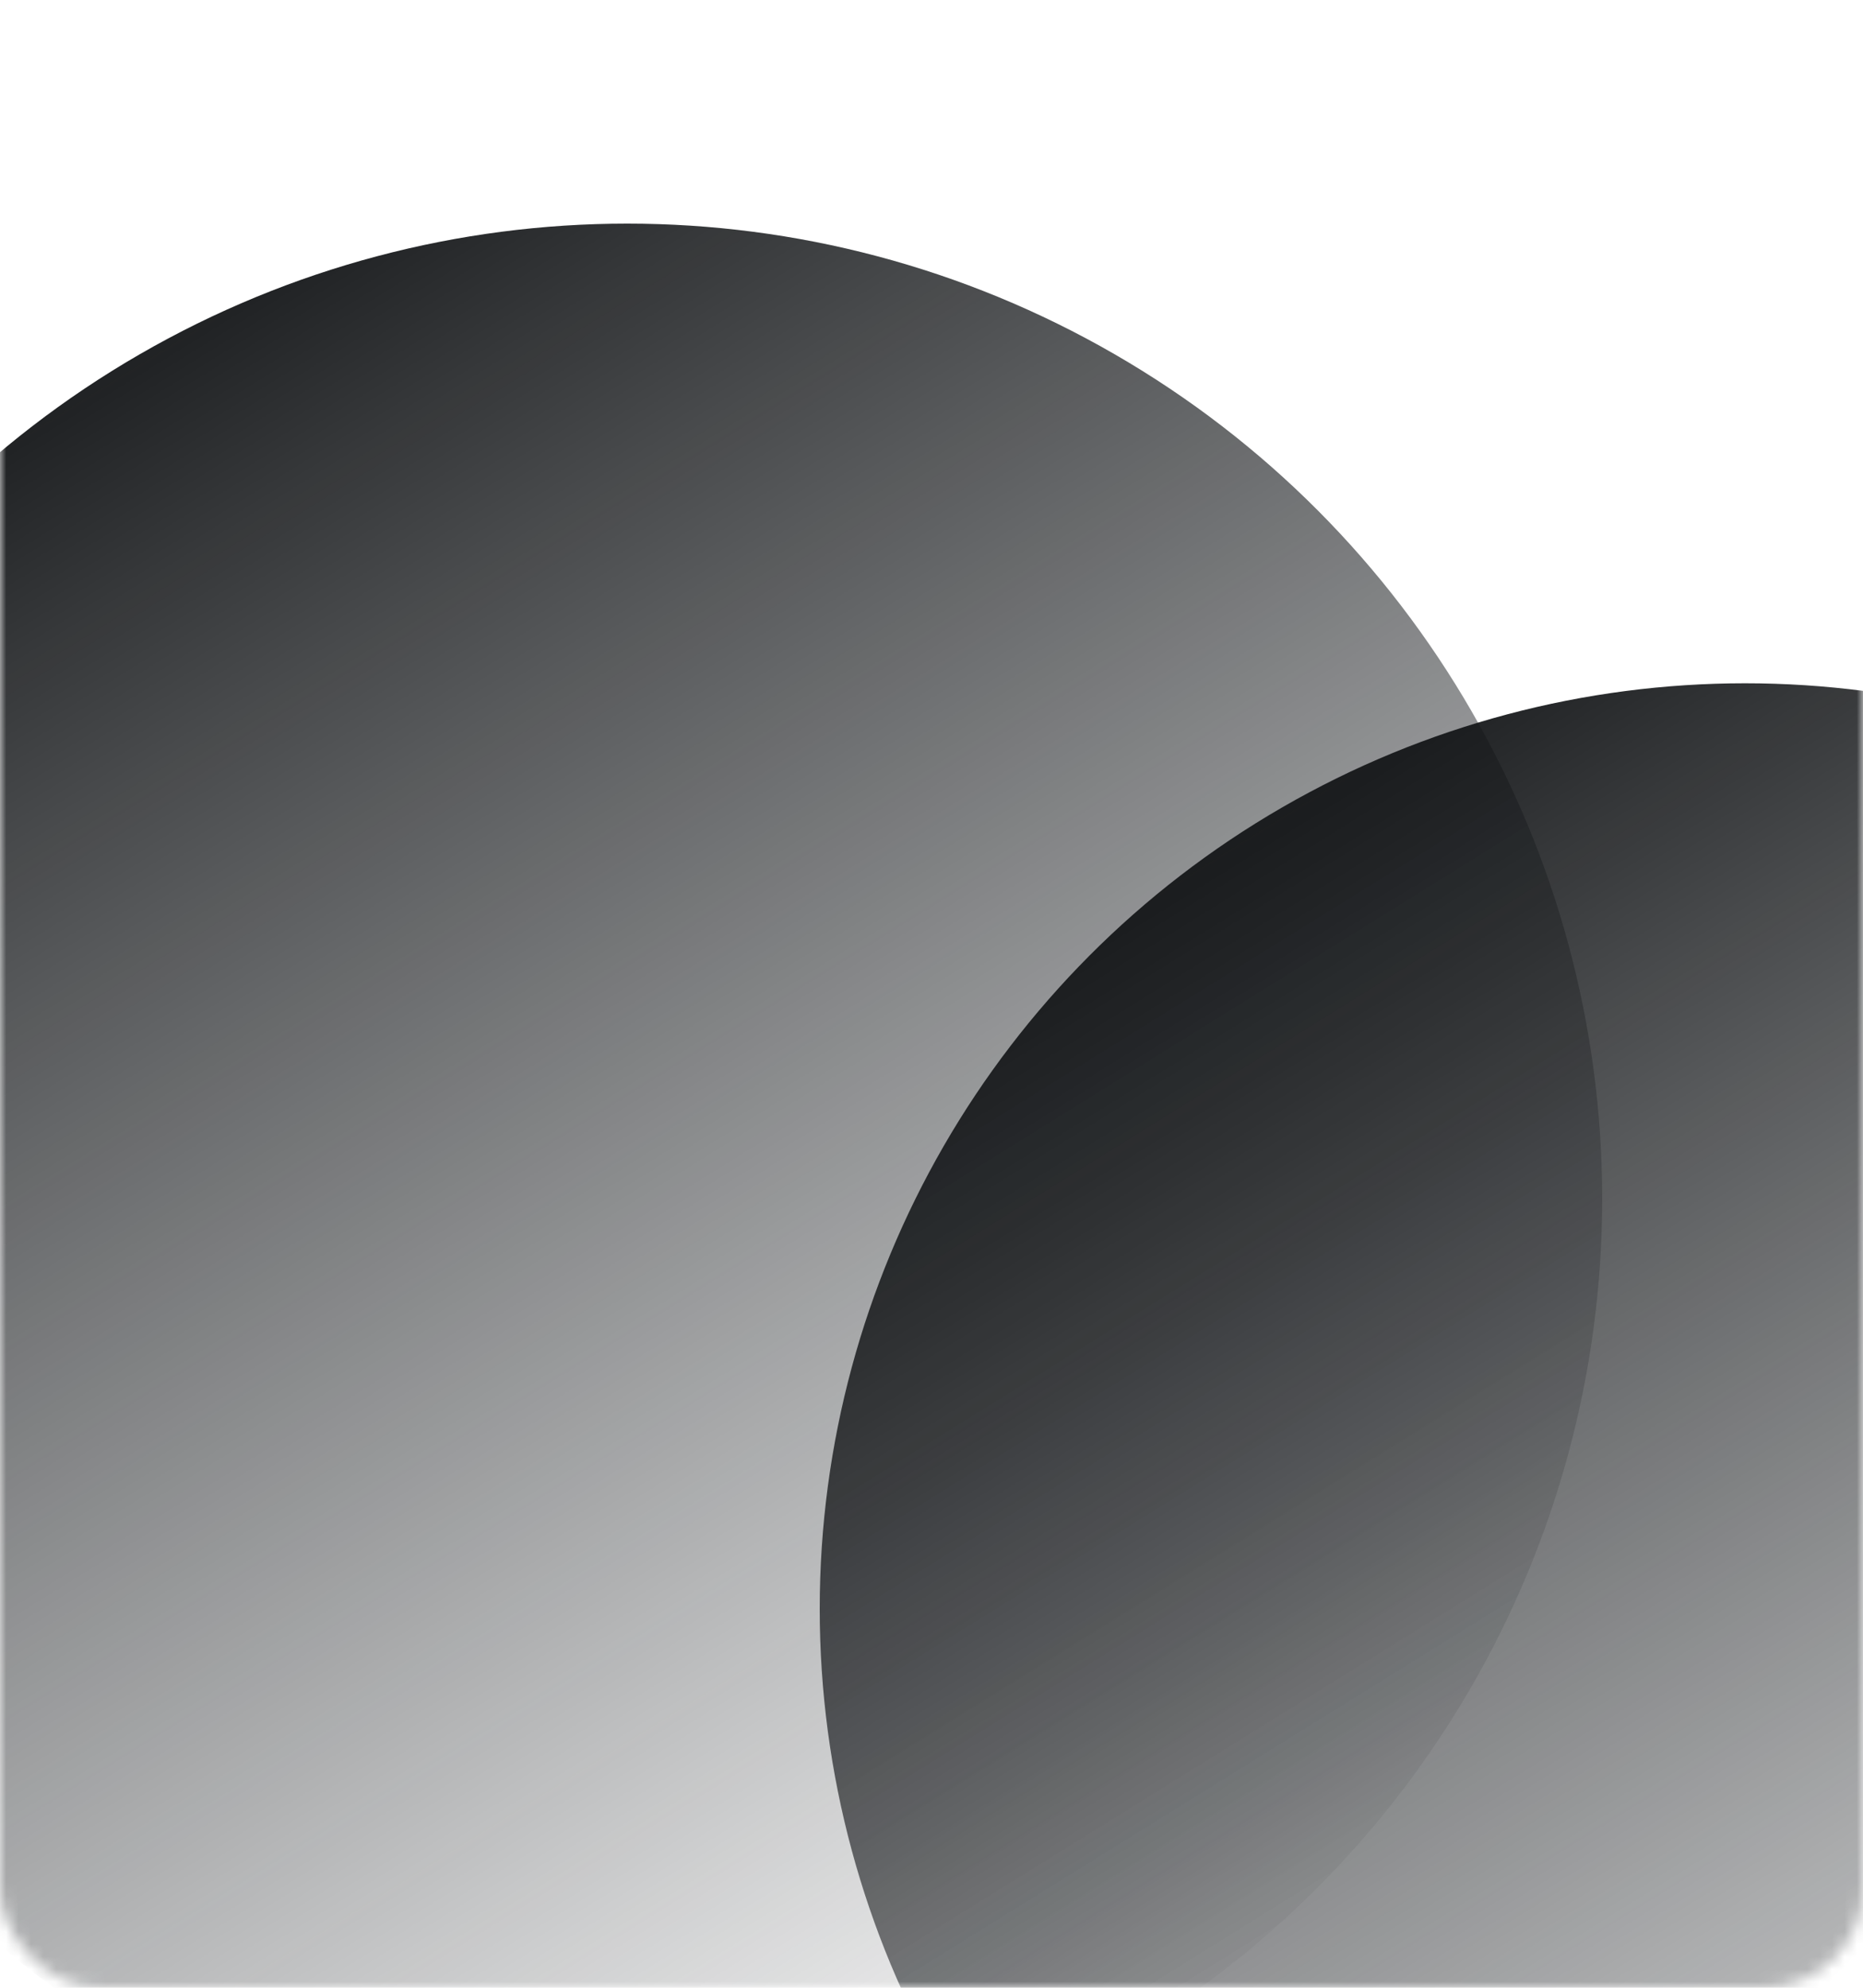 <svg width="150" height="160" viewBox="0 0 150 160" fill="none" xmlns="http://www.w3.org/2000/svg">
<defs>
<linearGradient id="paint0_linear" x1="0" y1="0" x2="150" y2="160" gradientUnits="userSpaceOnUse">
<stop stop-color="#1F2328"/>
<stop offset="1" stop-color="#1A1C1F"/>
</linearGradient>
<linearGradient id="paint1_linear" x1="0.347" y1="24.542" x2="120.278" y2="217.521" gradientUnits="userSpaceOnUse">
<stop stop-color="#131517"/>
<stop offset="0.763" stop-color="#1E2226" stop-opacity="0"/>
</linearGradient>
<linearGradient id="paint2_linear" x1="92.903" y1="61.208" x2="206.722" y2="244.354" gradientUnits="userSpaceOnUse">
<stop stop-color="#131517"/>
<stop offset="0.763" stop-color="#1E2226" stop-opacity="0"/>
</linearGradient>
</defs>
<mask id="mask0" mask-type="alpha" maskUnits="userSpaceOnUse" x="0" y="0" width="150" height="160">
<rect width="150" height="160" rx="8" fill="url(#paint0_linear)"/>
</mask>
<g mask="url(#mask0)">
<circle cx="50.5" cy="96.5" r="78.5" fill="url(#paint1_linear)"/>
<circle cx="140.5" cy="129.5" r="74.5" fill="url(#paint2_linear)"/>
</g>

</svg>
